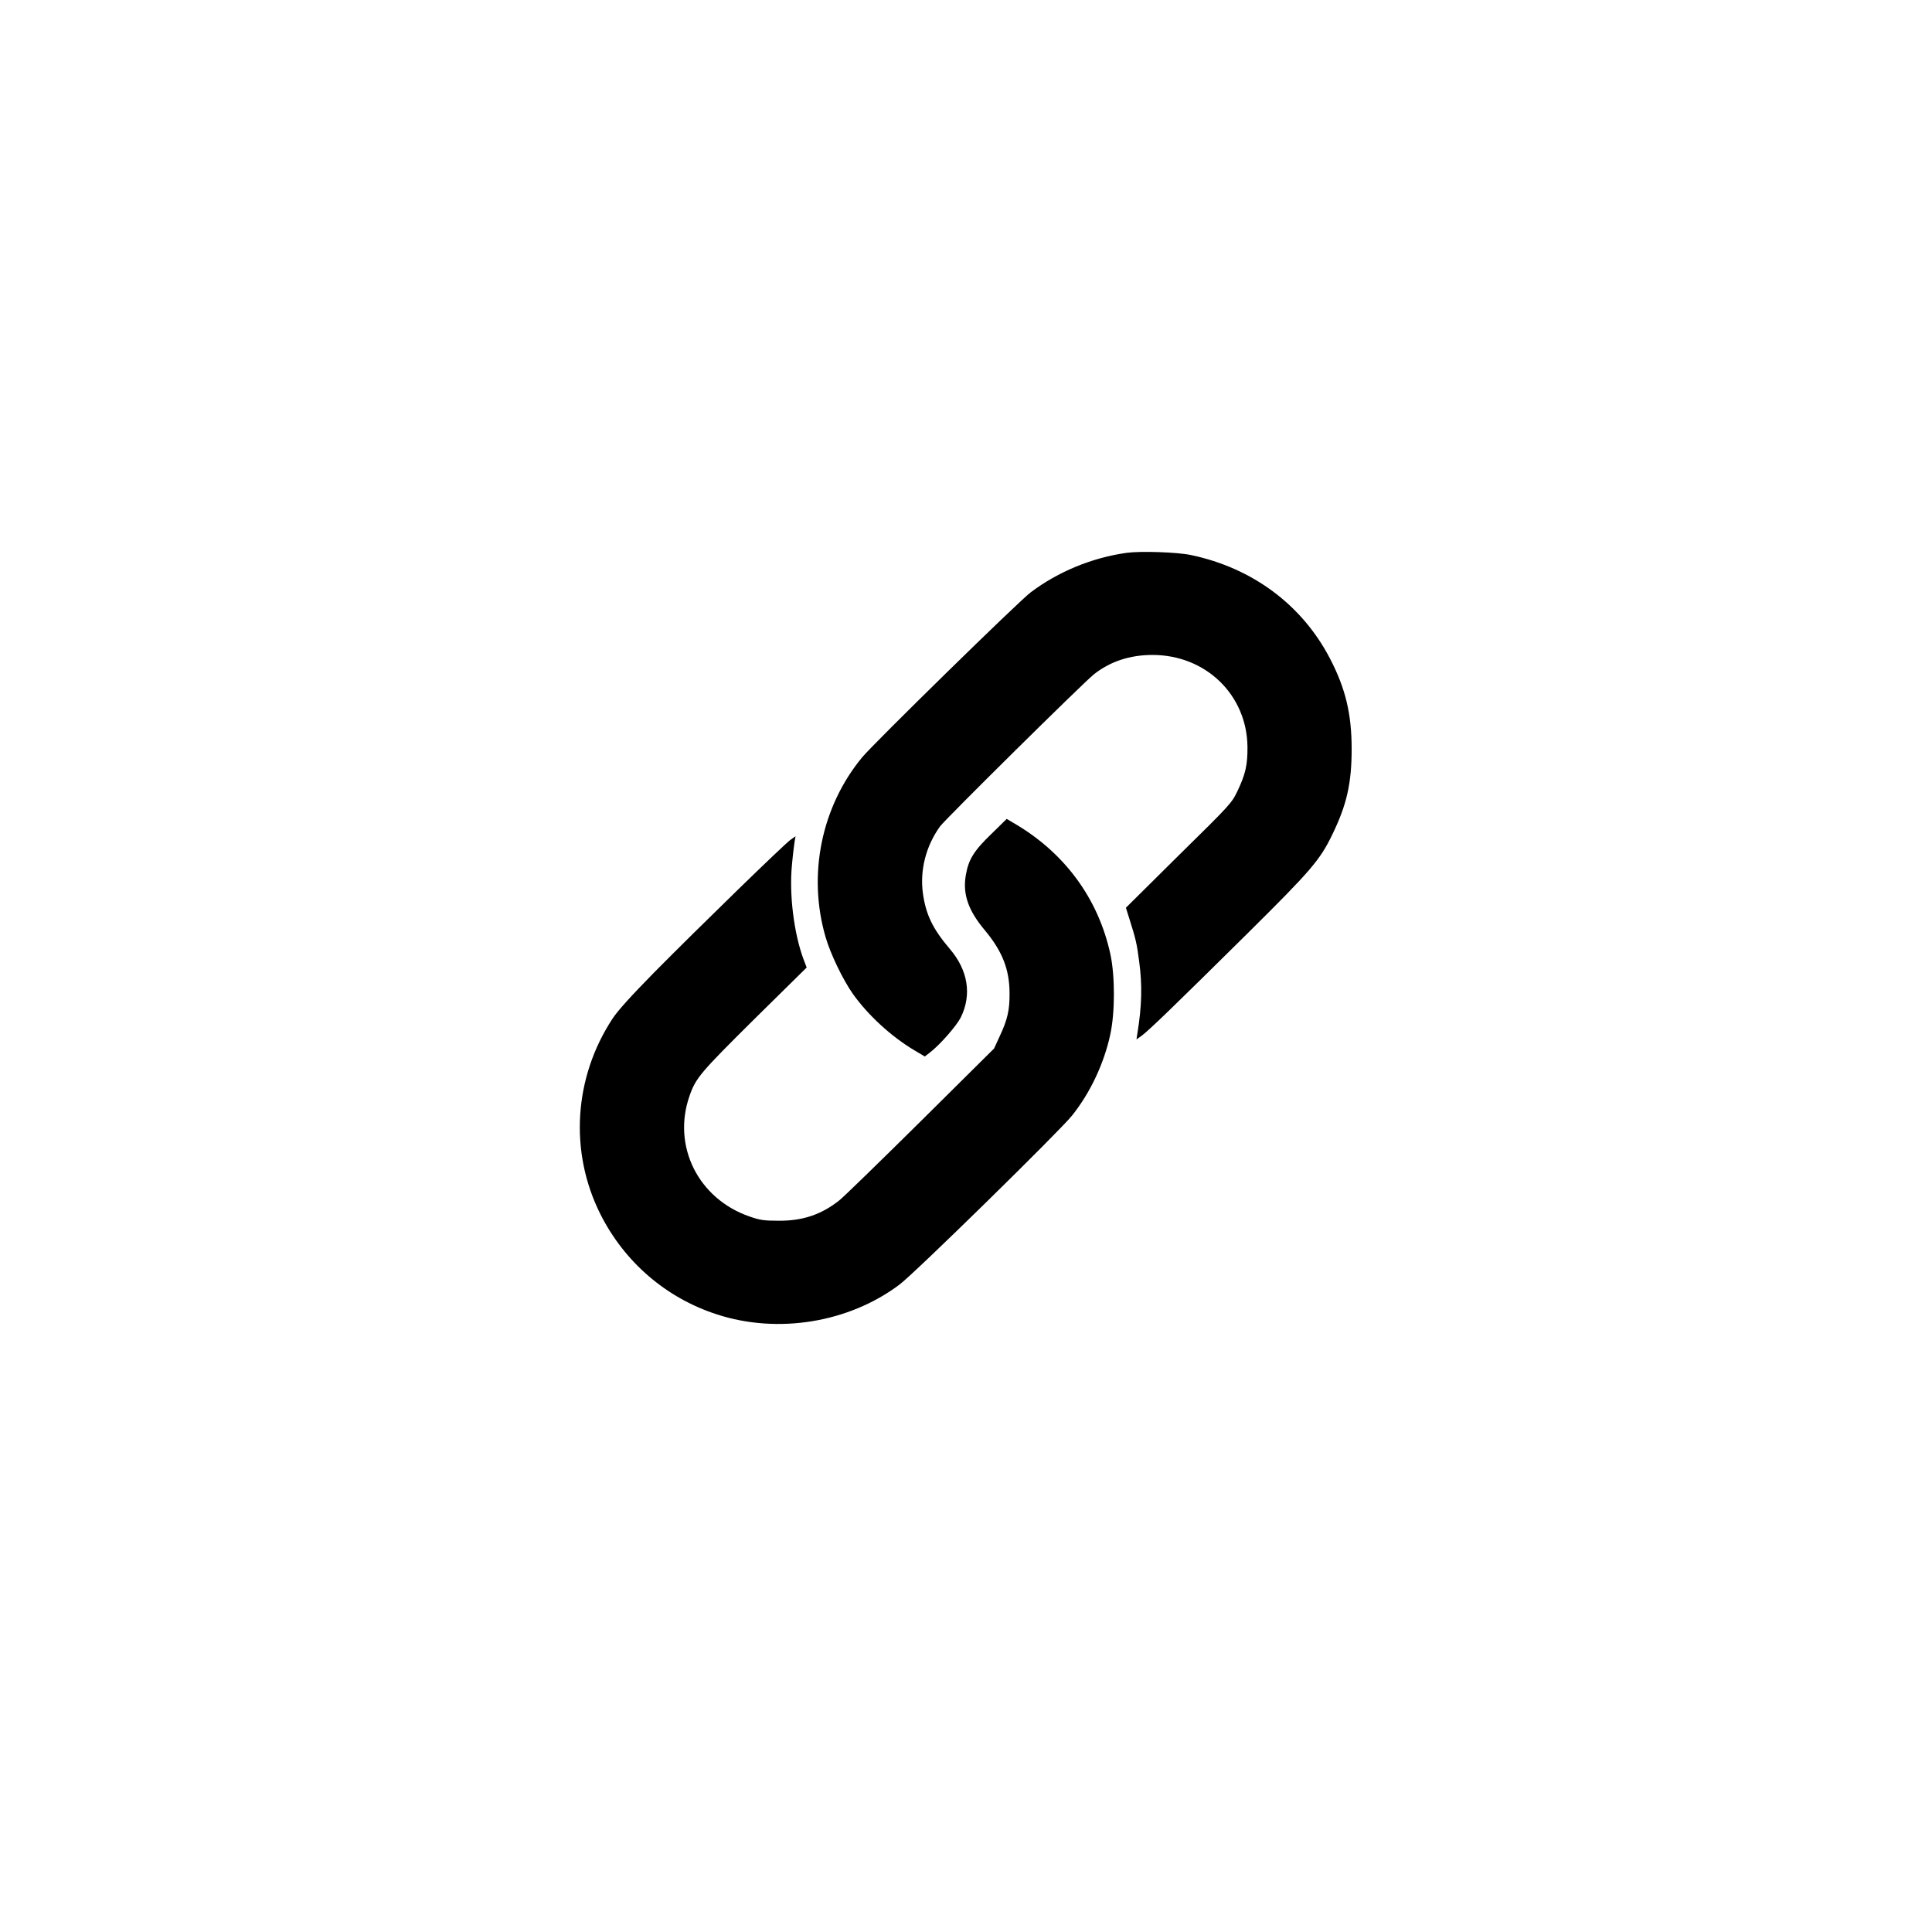 <?xml version="1.0" standalone="no"?>
<!DOCTYPE svg PUBLIC "-//W3C//DTD SVG 20010904//EN"
 "http://www.w3.org/TR/2001/REC-SVG-20010904/DTD/svg10.dtd">
<svg version="1.0" xmlns="http://www.w3.org/2000/svg"
 width="1300pt" height="1300pt" viewBox="0 0 1300 1300"
 preserveAspectRatio="xMidYMid meet">
<g transform="translate(0,1300) scale(0.1,-0.1)"
fill="#000000" stroke="none">
<path d="M7580 9280 c-233 -33 -459 -126 -645 -266 -78 -58 -1054 -1014 -1133
-1109 -275 -332 -369 -791 -247 -1210 33 -114 117 -288 184 -383 103 -144 256
-285 413 -379 l71 -42 38 30 c68 53 177 179 204 233 75 153 49 317 -74 461
-115 135 -161 231 -181 374 -21 157 20 317 115 450 36 49 959 962 1035 1023
109 87 243 131 395 131 358 0 635 -268 639 -618 1 -121 -13 -183 -66 -295 -40
-84 -45 -90 -397 -436 l-355 -352 26 -83 c39 -123 48 -159 63 -277 22 -160 18
-301 -11 -481 l-7 -45 34 24 c44 31 223 204 714 690 429 425 487 493 570 665
97 199 130 345 130 575 0 238 -42 410 -147 611 -188 360 -521 607 -933 694
-94 20 -340 28 -435 15z"/>
<path d="M6669 7387 c-118 -114 -153 -172 -171 -280 -20 -124 17 -232 125
-362 121 -144 170 -267 170 -430 1 -111 -14 -176 -65 -285 l-39 -85 -497 -493
c-273 -270 -519 -510 -547 -531 -120 -94 -244 -136 -405 -135 -99 0 -126 4
-195 28 -347 119 -524 475 -405 813 42 120 73 156 436 516 l352 347 -20 52
c-66 175 -99 442 -79 640 6 68 15 138 18 157 l6 34 -34 -24 c-44 -31 -616
-588 -915 -890 -159 -162 -247 -259 -283 -314 -261 -398 -291 -897 -81 -1315
162 -322 441 -563 783 -674 411 -134 888 -56 1229 200 101 75 1078 1033 1161
1137 124 155 216 352 258 547 32 148 32 391 1 537 -81 377 -310 688 -653 886
l-45 27 -105 -103z"/>
</g>
</svg>
